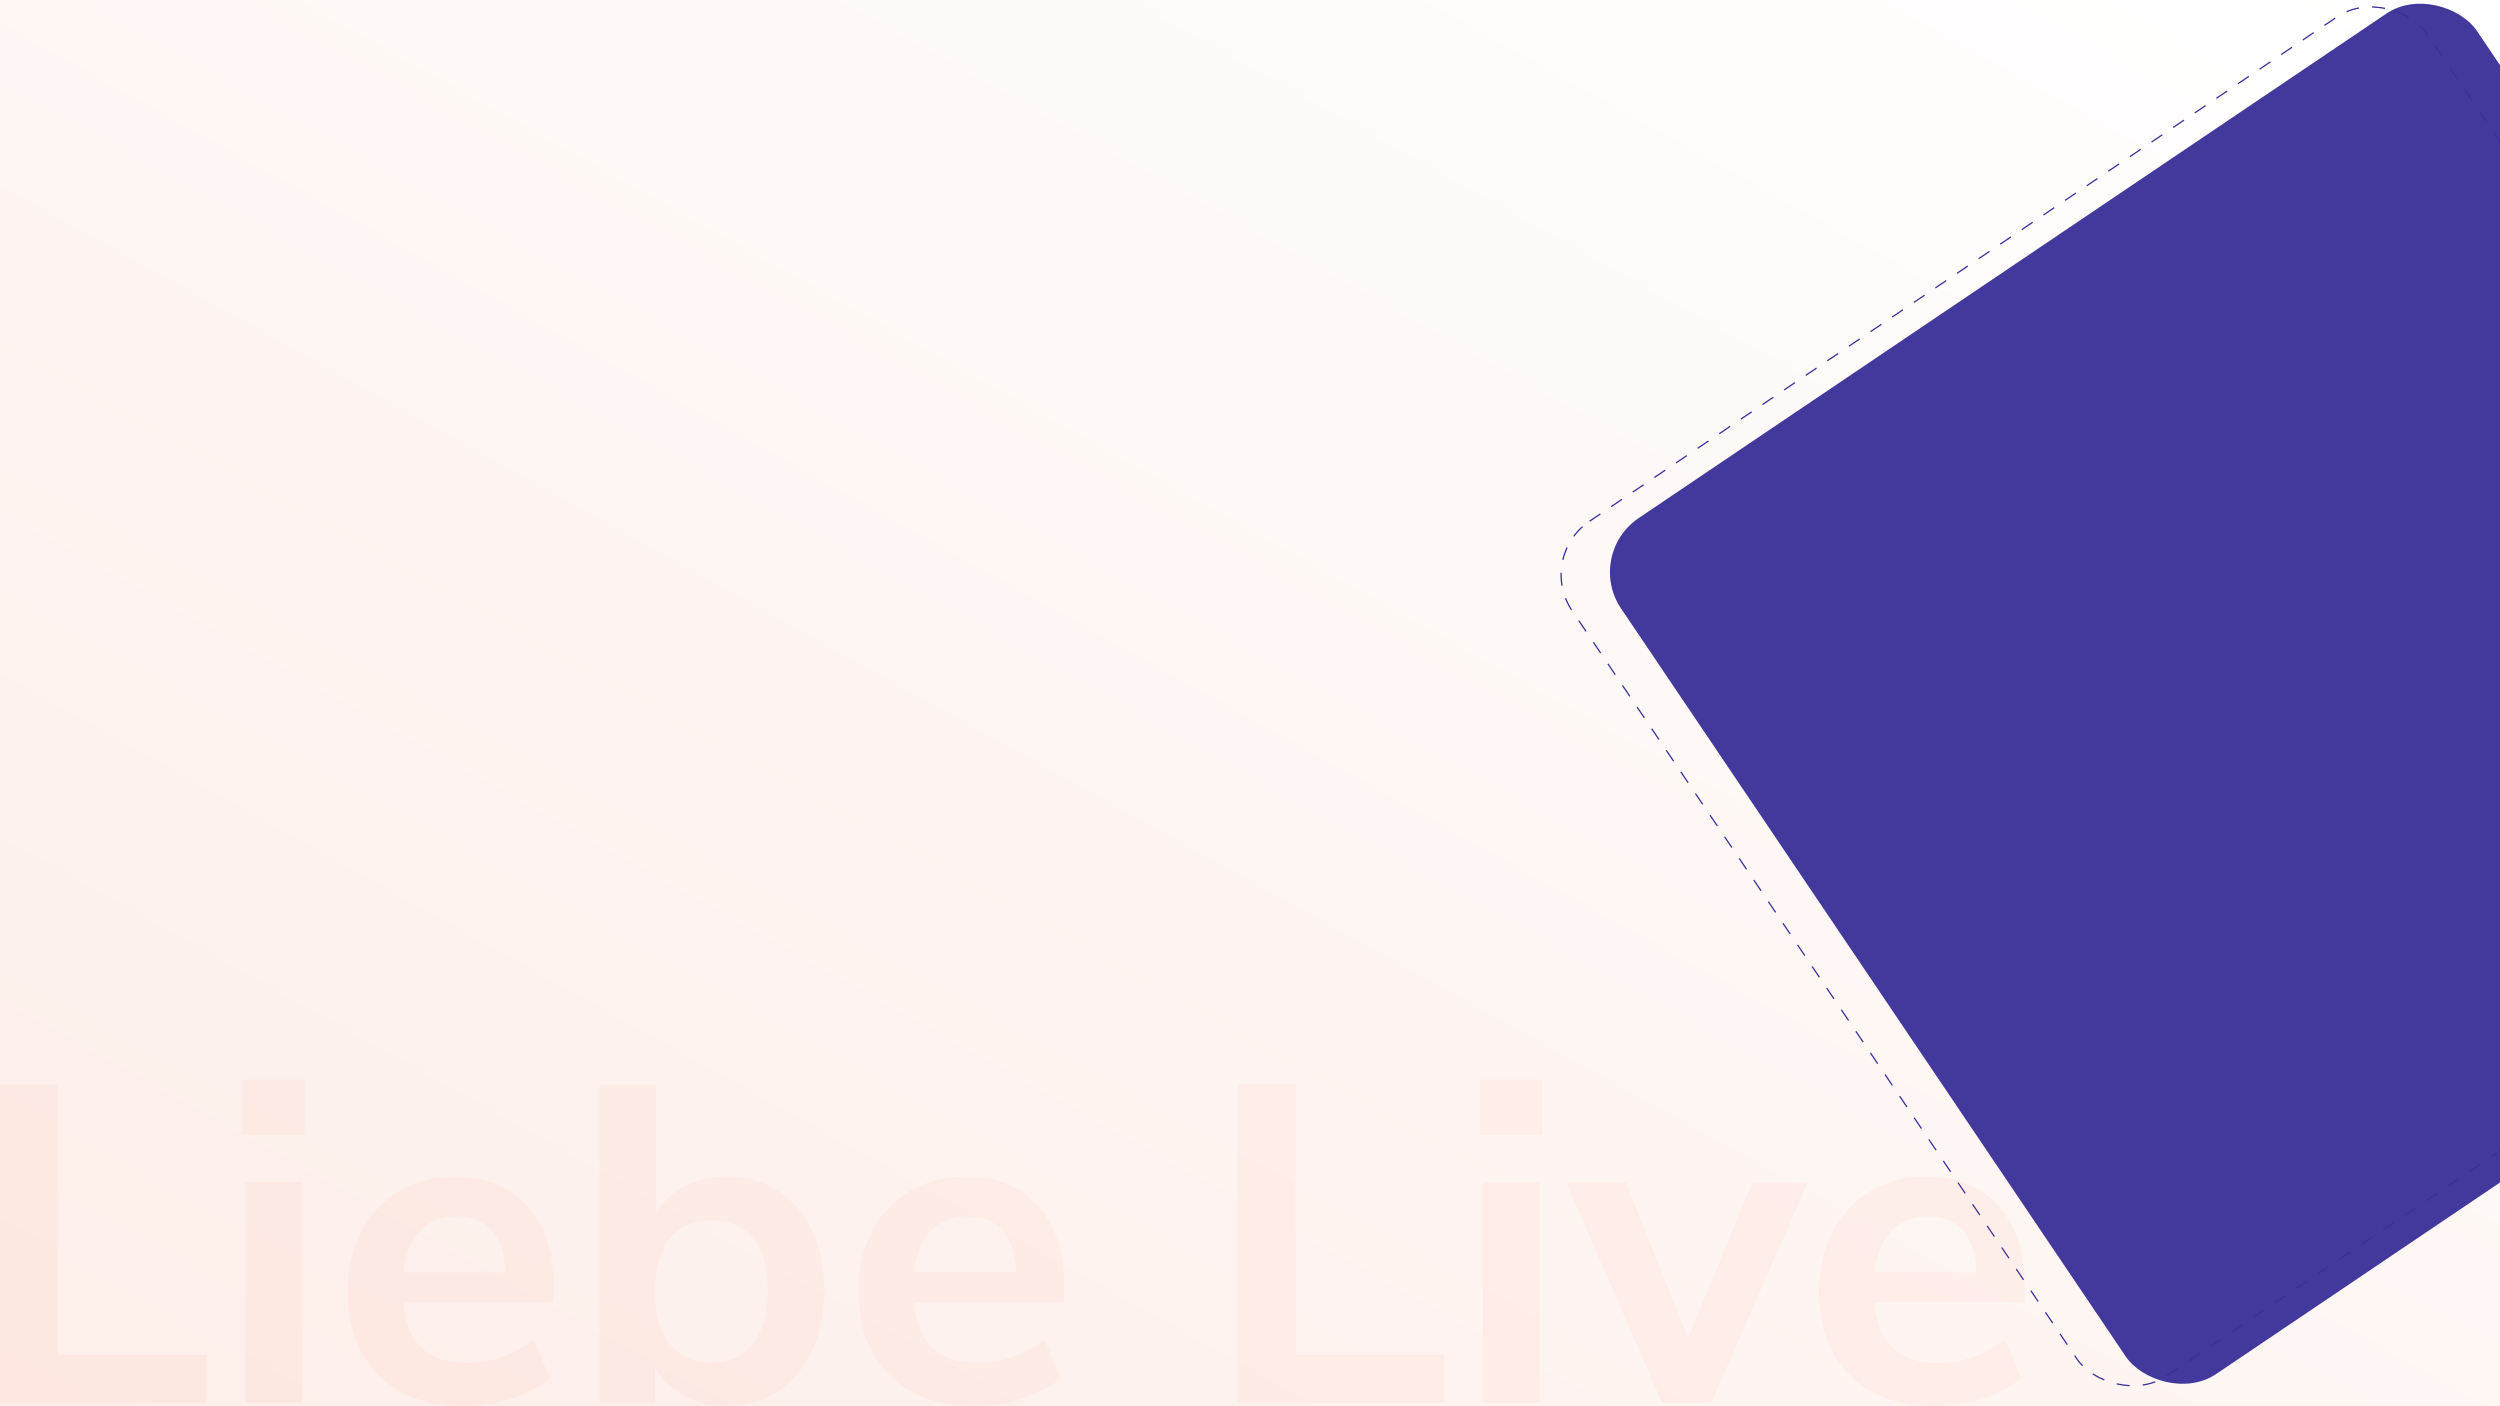 <svg xmlns="http://www.w3.org/2000/svg" xmlns:xlink="http://www.w3.org/1999/xlink" width="1920" height="1080" viewBox="0 0 1920 1080">
  <defs>
    <style>
      .cls-1 {
        fill: url(#linear-gradient);
      }

      .cls-2 {
        clip-path: url(#clip-path);
      }

      .cls-3, .cls-7 {
        fill: none;
      }

      .cls-3 {
        stroke: #3a3099;
        stroke-dasharray: 10 10;
      }

      .cls-4 {
        fill: #3a3099;
        opacity: 0.95;
      }

      .cls-5 {
        fill: #f15f31;
        opacity: 0.05;
      }

      .cls-6 {
        stroke: none;
      }

      .cls-8 {
        filter: url(#Rectangle_1065);
      }

      .cls-9 {
        filter: url(#Rectangle_1064);
      }
    </style>
    <linearGradient id="linear-gradient" x1="0.992" y1="0.013" x2="0" y2="1" gradientUnits="objectBoundingBox">
      <stop offset="0" stop-color="#fff"/>
      <stop offset="1" stop-color="#fdeee9"/>
    </linearGradient>
    <clipPath id="clip-path">
      <path id="_00-The-Endangered_Hero" data-name="00-The-Endangered_Hero" class="cls-1" d="M0,0H1920V1080H0Z" transform="translate(8442)"/>
    </clipPath>
    <filter id="Rectangle_1064" x="1170" y="-24" width="1117.479" height="1117.479" filterUnits="userSpaceOnUse">
      <feOffset dy="3" input="SourceAlpha"/>
      <feGaussianBlur stdDeviation="3" result="blur"/>
      <feFlood flood-opacity="0.161"/>
      <feComposite operator="in" in2="blur"/>
      <feComposite in="SourceGraphic"/>
    </filter>
    <filter id="Rectangle_1065" x="1208" y="-26" width="1117.479" height="1117.479" filterUnits="userSpaceOnUse">
      <feOffset dy="3" input="SourceAlpha"/>
      <feGaussianBlur stdDeviation="3" result="blur-2"/>
      <feFlood flood-opacity="0.161"/>
      <feComposite operator="in" in2="blur-2"/>
      <feComposite in="SourceGraphic"/>
    </filter>
  </defs>
  <g id="page1_BG" class="cls-2" transform="translate(-8442)">
    <path id="_00-The-Endangered_Hero-2" data-name="00-The-Endangered_Hero" class="cls-1" d="M0,0H1920V1080H0Z" transform="translate(8442)"/>
    <g class="cls-9" transform="matrix(1, 0, 0, 1, 8442, 0)">
      <g id="Rectangle_1064-2" data-name="Rectangle 1064" class="cls-3" transform="matrix(0.83, -0.56, 0.56, 0.83, 1179, 424.88)">
        <rect class="cls-6" width="792" height="792" rx="50"/>
        <rect class="cls-7" x="0.5" y="0.5" width="791" height="791" rx="49.5"/>
      </g>
    </g>
    <g class="cls-8" transform="matrix(1, 0, 0, 1, 8442, 0)">
      <rect id="Rectangle_1065-2" data-name="Rectangle 1065" class="cls-4" width="792" height="792" rx="50" transform="matrix(0.83, -0.56, 0.56, 0.83, 1217, 422.88)"/>
    </g>
    <path id="Path_4417" data-name="Path 4417" class="cls-5" d="M5.852,192.947V-51.321h44.7V156.22H164.54v36.727Zm188.485,0V23.519h43.31V192.947ZM191.911-55.132h47.814v42.617H191.911ZM430.982,116.029H315.6q2.079,23.561,14.206,34.994t34.648,11.434q28.065,0,51.279-18.017l12.473,29.8q-11.78,9.7-29.624,15.592a113.782,113.782,0,0,1-35.861,5.89q-41.578,0-65.658-23.561t-24.08-64.445q0-25.986,10.394-46.082A75.582,75.582,0,0,1,312.66,30.448q18.883-11.087,42.79-11.087,34.994,0,55.263,22.521t20.269,62.02ZM356.489,49.851q-17.324,0-27.892,11.087T315.6,92.815h78.3q-.693-21.135-10.394-32.049T356.489,49.851Zm207.195-30.49q22.175,0,39.152,10.741t26.506,30.49q9.528,19.749,9.528,46.082t-9.528,46.6q-9.528,20.269-26.679,31.356t-38.979,11.087q-18.363,0-32.742-7.969a54.243,54.243,0,0,1-22-22.175v27.372H466.323V-51.321h43.31v99.44A51.8,51.8,0,0,1,531.461,26.81Q545.667,19.361,563.684,19.361ZM552.25,162.111q20.442,0,31.876-14.552t11.434-40.885q0-25.986-11.261-39.845T552.25,52.97Q531.461,52.97,520.2,67T508.94,107.367q0,26.332,11.261,40.538T552.25,162.111ZM823.2,116.029H707.82q2.079,23.561,14.206,34.994t34.648,11.434q28.065,0,51.279-18.017l12.473,29.8q-11.78,9.7-29.624,15.592a113.781,113.781,0,0,1-35.861,5.89q-41.578,0-65.658-23.561T665.2,107.713q0-25.986,10.394-46.082a75.583,75.583,0,0,1,29.278-31.183q18.883-11.087,42.79-11.087,34.994,0,55.264,22.521T823.2,103.9ZM748.7,49.851q-17.324,0-27.892,11.087T707.82,92.815h78.3q-.693-21.135-10.394-32.049T748.7,49.851Zm207.541,143.1V-51.321h44.7V156.22h113.992v36.727Zm188.485,0V23.519h43.31V192.947ZM1142.3-55.132h47.814v42.617H1142.3Zm209.274,79H1394.2l-74.147,169.082h-37.766L1208.829,23.865h45.735L1302.378,143.4Zm209.274,92.164H1445.475q2.079,23.561,14.206,34.994t34.648,11.434q28.065,0,51.279-18.017l12.473,29.8q-11.78,9.7-29.624,15.592a113.783,113.783,0,0,1-35.861,5.89q-41.578,0-65.658-23.561t-24.08-64.445q0-25.986,10.394-46.082a75.582,75.582,0,0,1,29.278-31.183q18.883-11.087,42.79-11.087,34.994,0,55.263,22.521t20.269,62.02Zm-74.493-66.178q-17.324,0-27.892,11.087t-12.993,31.876h78.3q-.693-21.135-10.394-32.049T1486.359,49.851Z" transform="translate(8436.148 884.281)"/>
  </g>
</svg>
